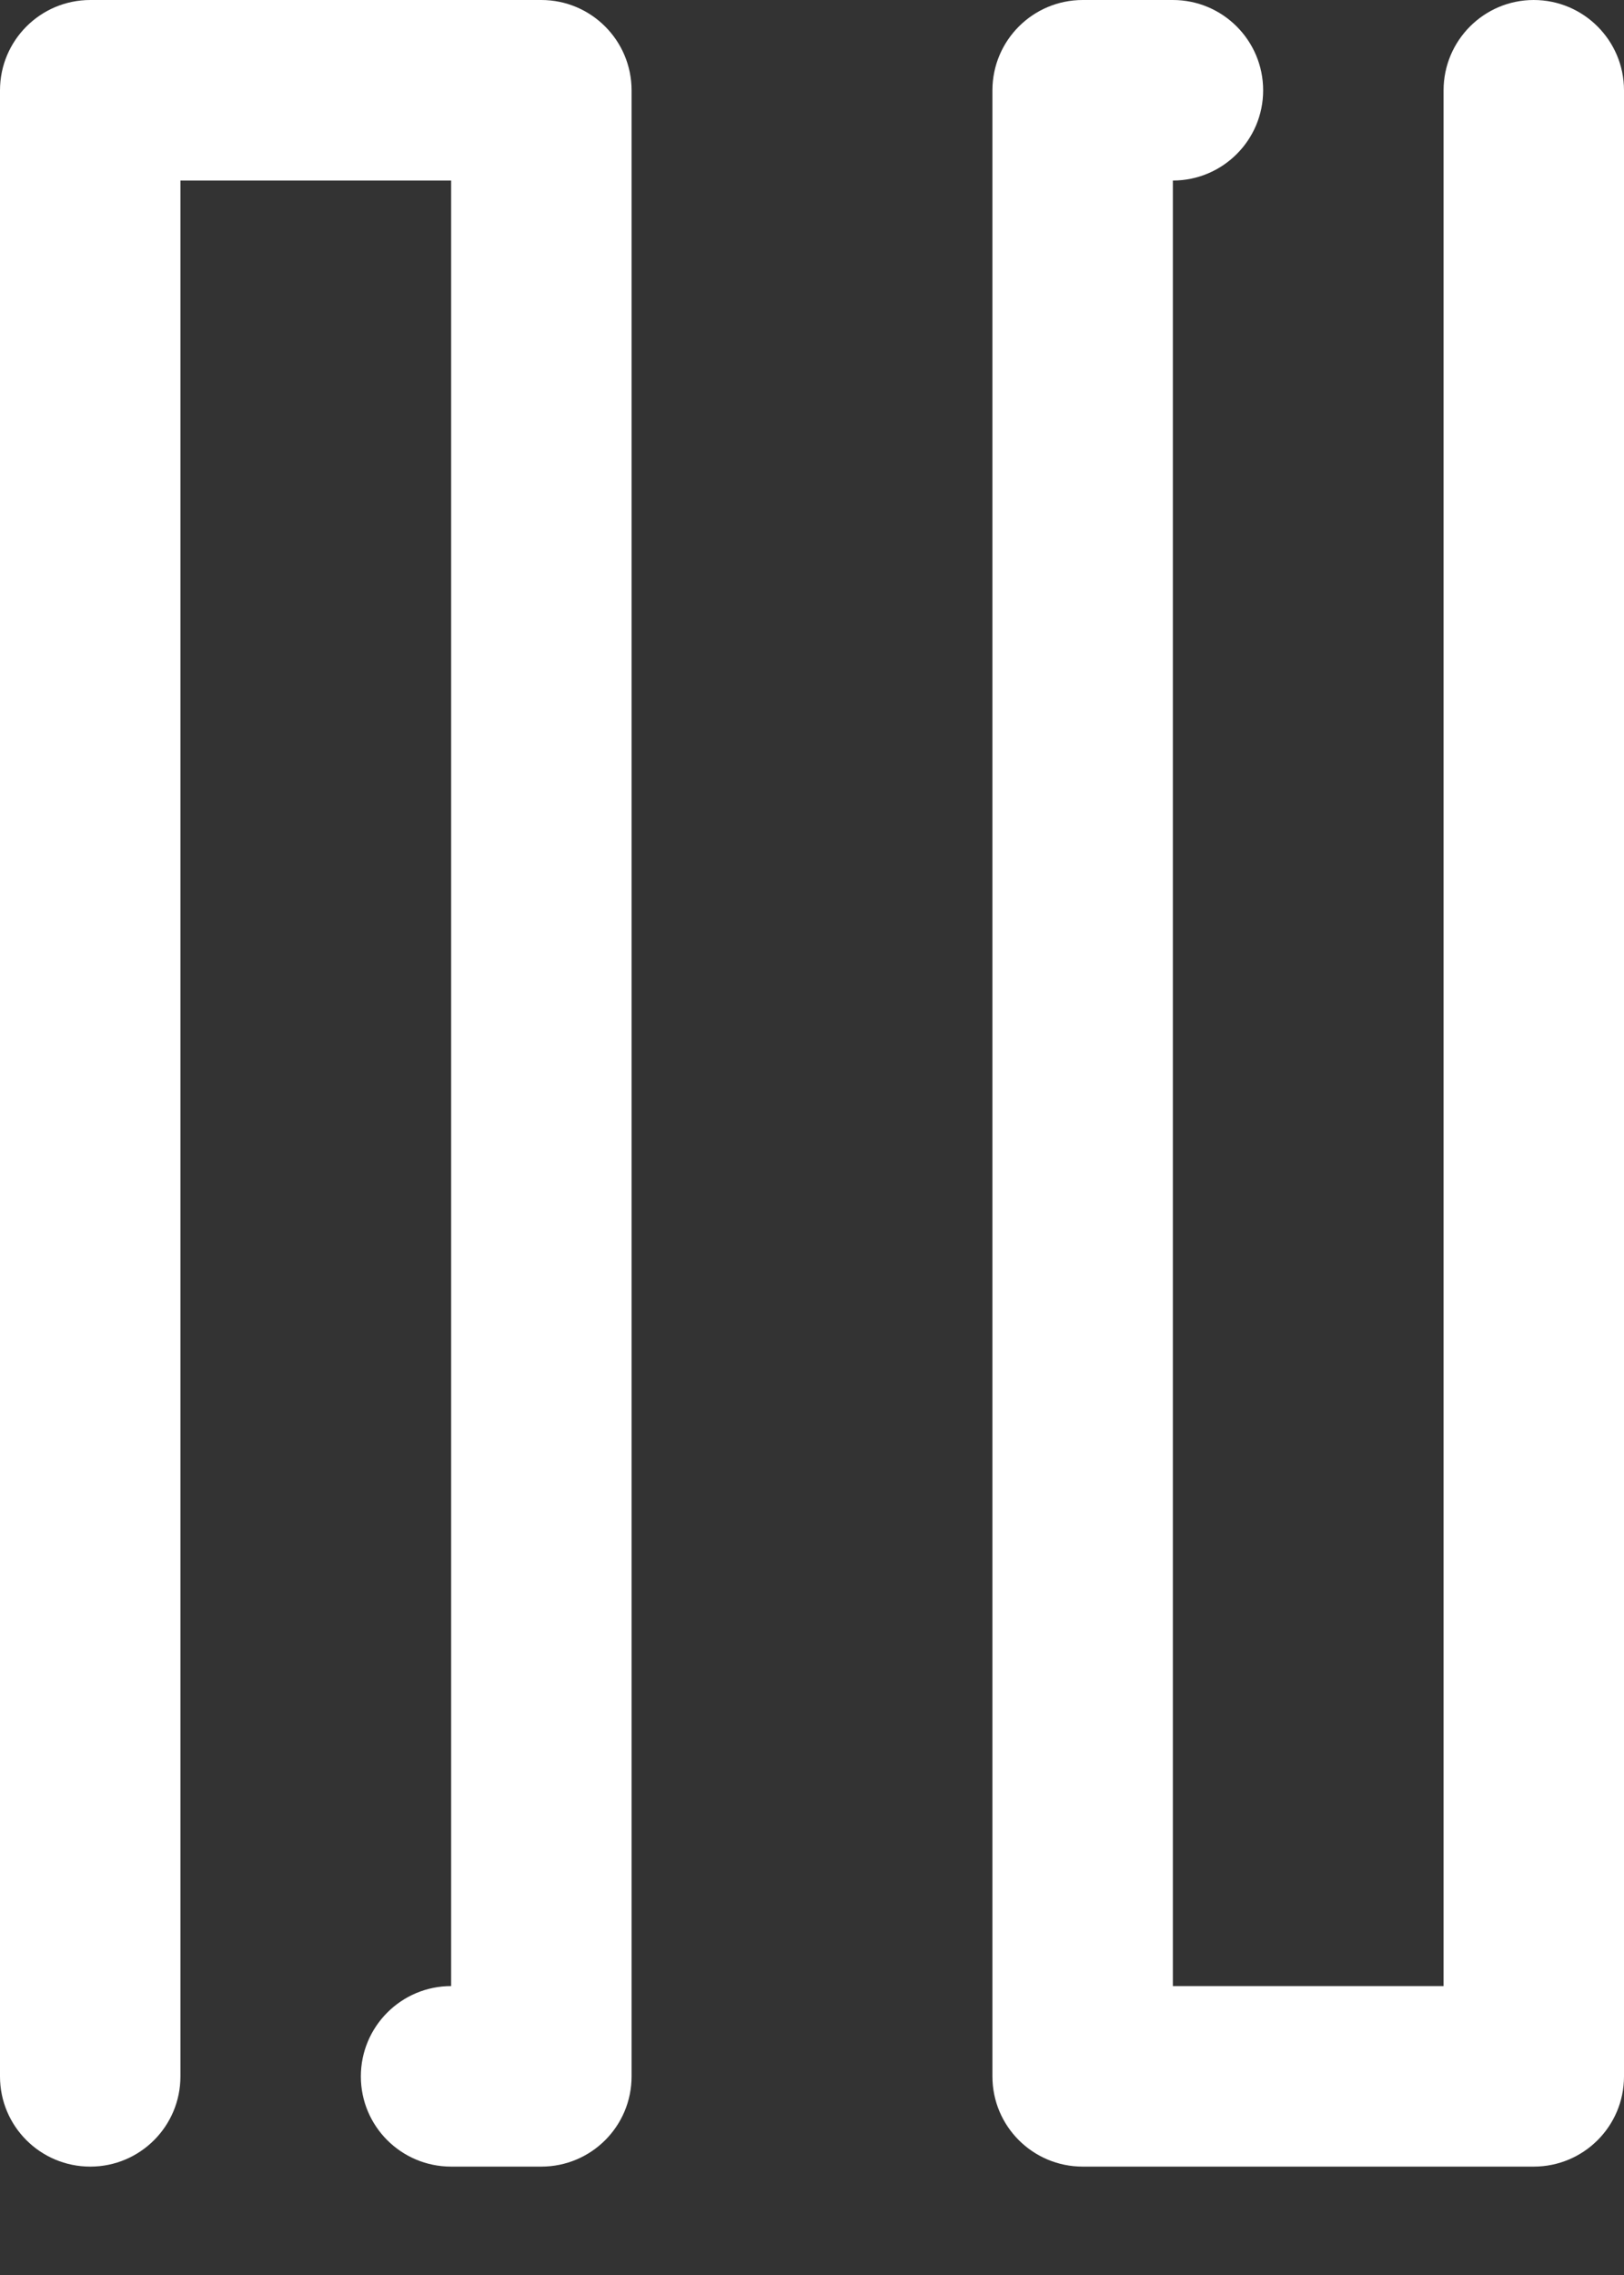 <svg width="10" height="14" viewBox="0 0 10 14" fill="none" xmlns="http://www.w3.org/2000/svg">
<rect x="0" y="0" width="10" height="14" fill="#333333" stroke="none"/>
<path fill-rule="evenodd" clip-rule="evenodd" d="M3.333 13.333H2.778C2.471 13.333 2.222 13.085 2.222 12.778C2.222 12.471 2.471 12.222 2.778 12.222V1.111H1.111V12.778C1.111 13.085 0.862 13.333 0.556 13.333C0.249 13.333 0 13.085 0 12.778V0.556C0 0.249 0.249 0 0.556 0H3.333C3.64 0 3.889 0.249 3.889 0.556V12.778C3.889 13.085 3.64 13.333 3.333 13.333ZM10 12.778V0.556C10 0.249 9.751 0 9.444 0C9.138 0 8.889 0.249 8.889 0.556V12.222H7.222V1.111C7.529 1.111 7.778 0.862 7.778 0.556C7.778 0.249 7.529 0 7.222 0H6.667C6.36 0 6.111 0.249 6.111 0.556V12.778C6.111 13.085 6.36 13.333 6.667 13.333H9.444C9.751 13.333 10 13.085 10 12.778Z" fill="white"/>
</svg>
